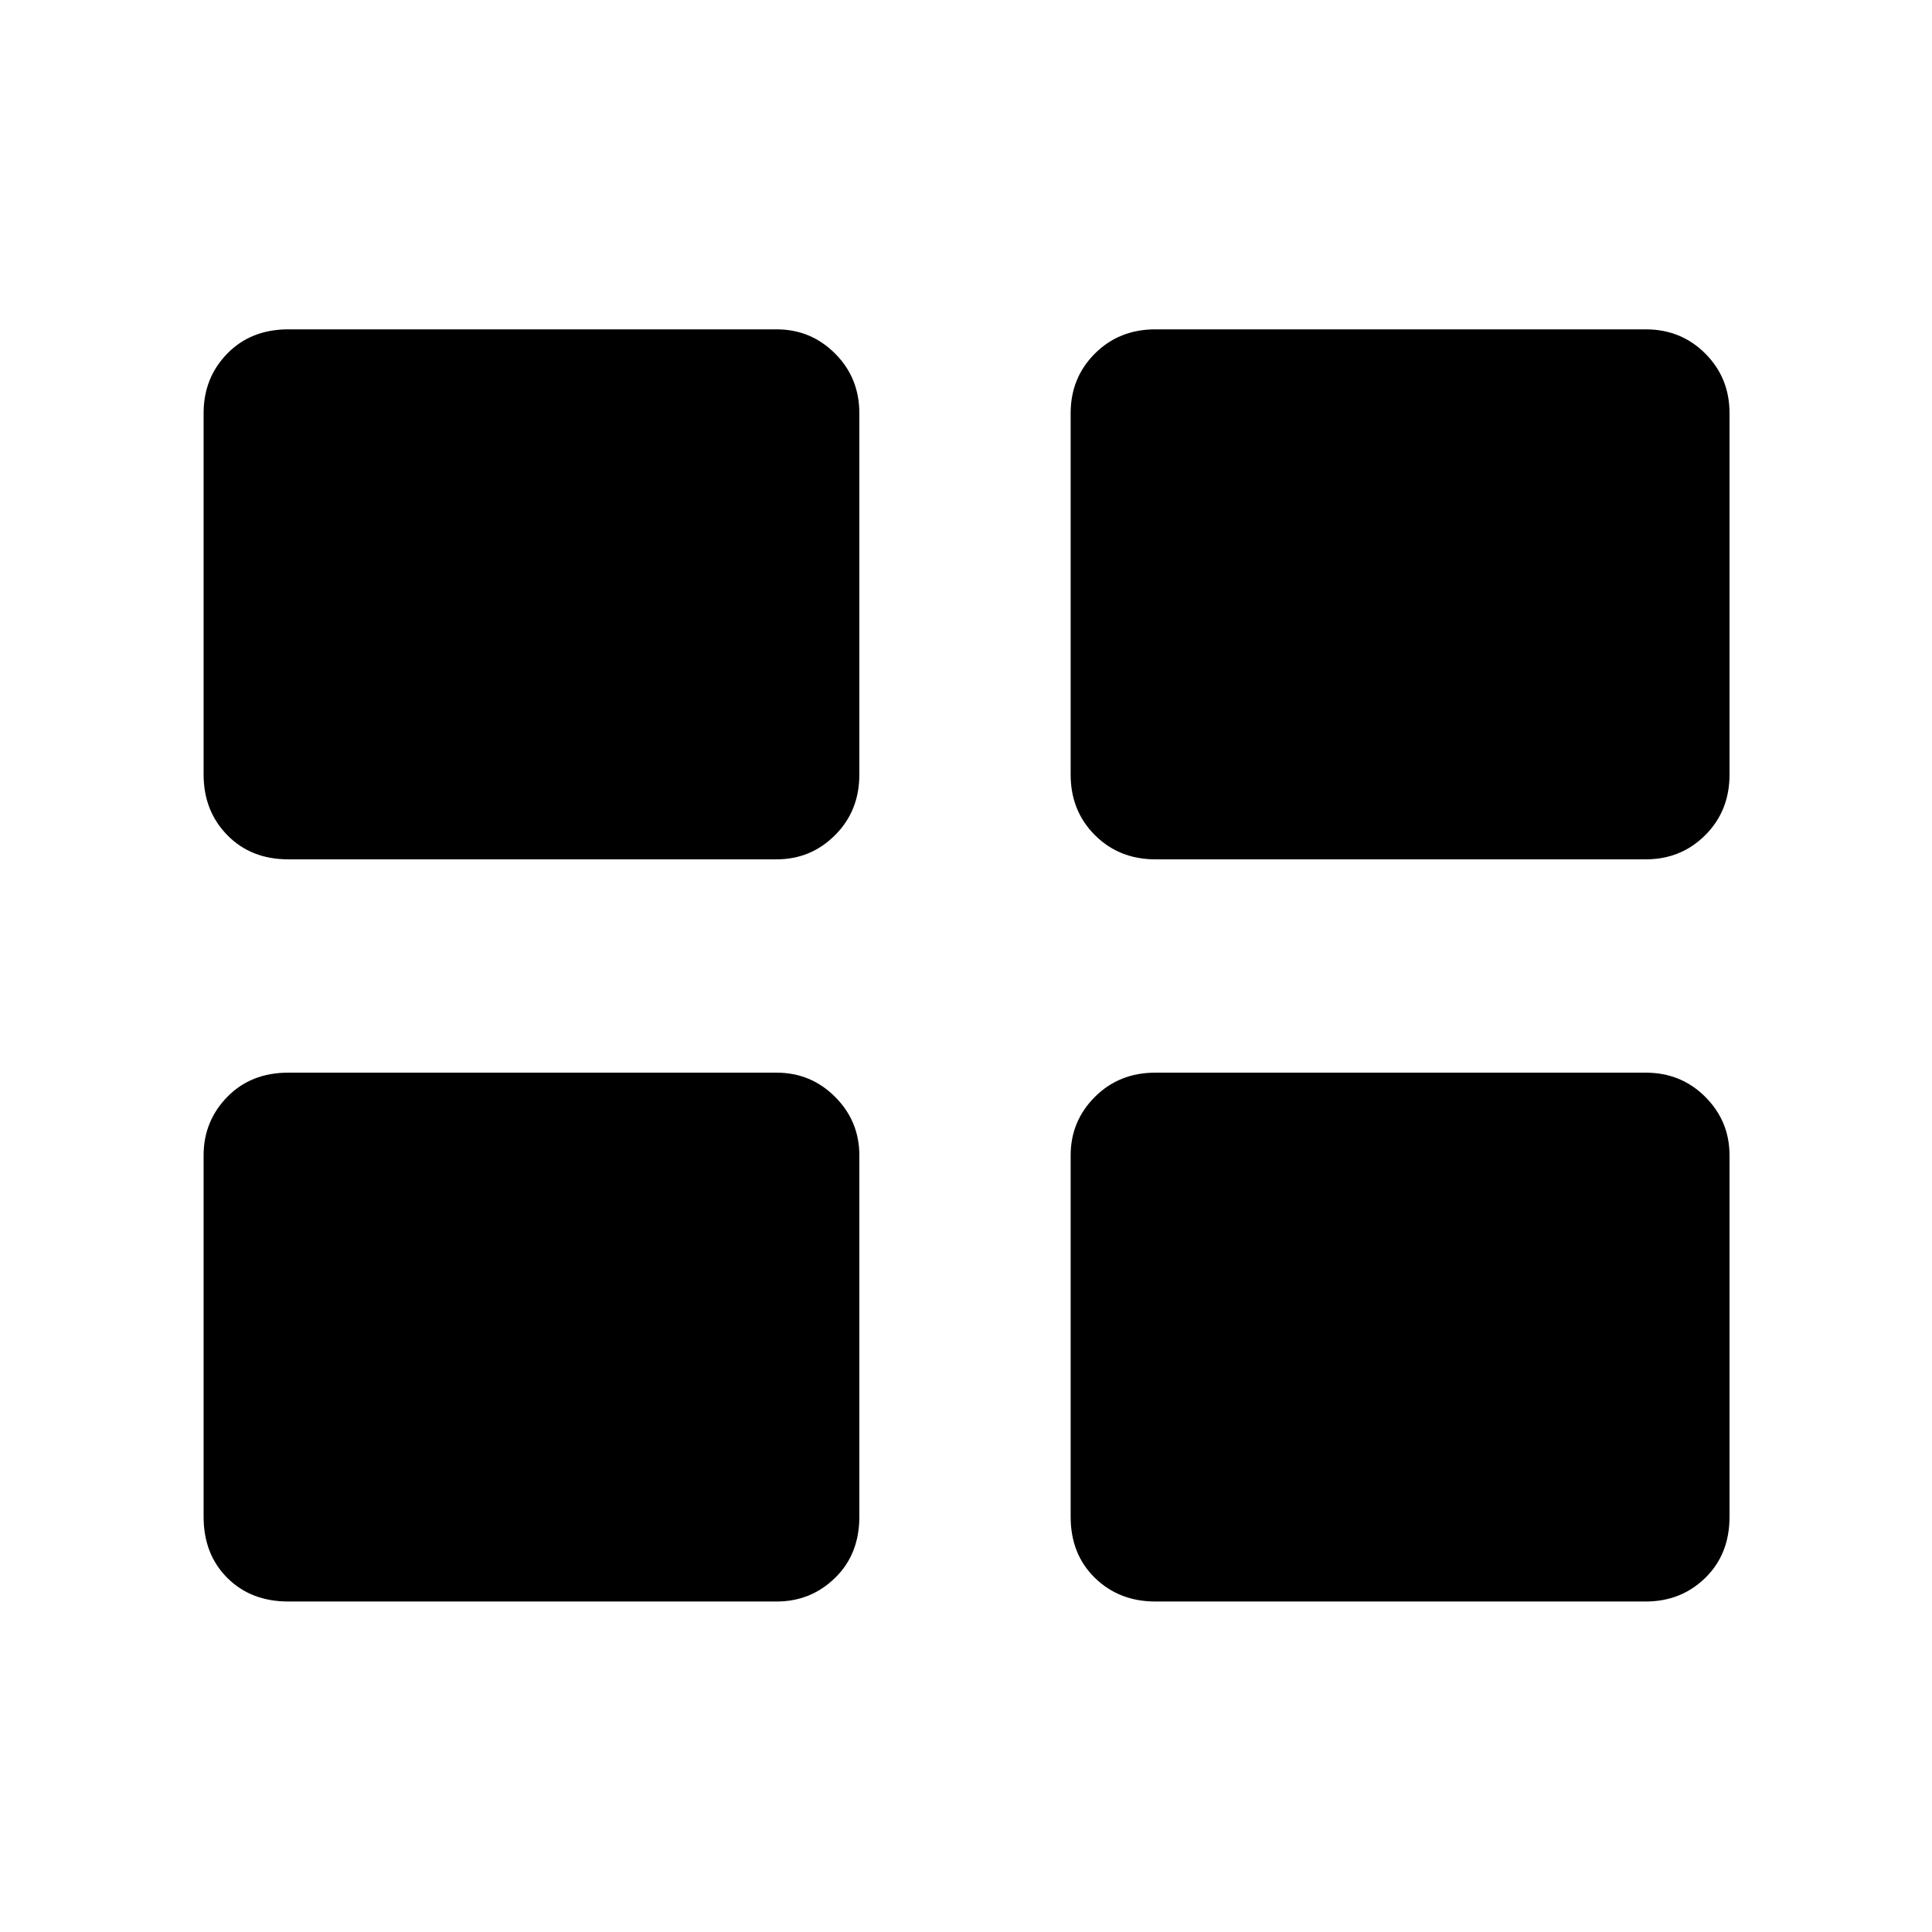 <svg xmlns="http://www.w3.org/2000/svg" height="48" viewBox="0 -960 960 960" width="48"><path d="M101.17-206.3v-179.61q0-17.01 11.76-29.05Q124.68-427 143.26-427h242.65q17.01 0 29.05 12.04T427-385.91v179.61q0 18.57-12.04 30.33-12.04 11.75-29.05 11.75H143.26q-18.58 0-30.33-11.75-11.76-11.76-11.76-30.33Zm430.83 0v-179.61q0-17.01 12.04-29.05T574.09-427h243.65q17.58 0 29.61 12.04 12.04 12.04 12.04 29.05v179.61q0 18.57-12.04 30.33-12.03 11.75-29.61 11.75H574.09q-18.01 0-30.05-11.75Q532-187.73 532-206.3ZM101.17-575.09V-754.7q0-17.57 11.76-29.61 11.75-12.04 30.33-12.04h242.65q17.01 0 29.05 12.04T427-754.7v179.61q0 18.01-12.04 30.05T385.91-533H143.26q-18.58 0-30.33-12.04-11.76-12.04-11.76-30.05Zm430.83 0V-754.7q0-17.57 12.04-29.61t30.05-12.04h243.65q17.58 0 29.61 12.04 12.04 12.04 12.04 29.61v179.61q0 18.01-12.04 30.05Q835.32-533 817.74-533H574.09q-18.01 0-30.05-12.04T532-575.09Z"/></svg>